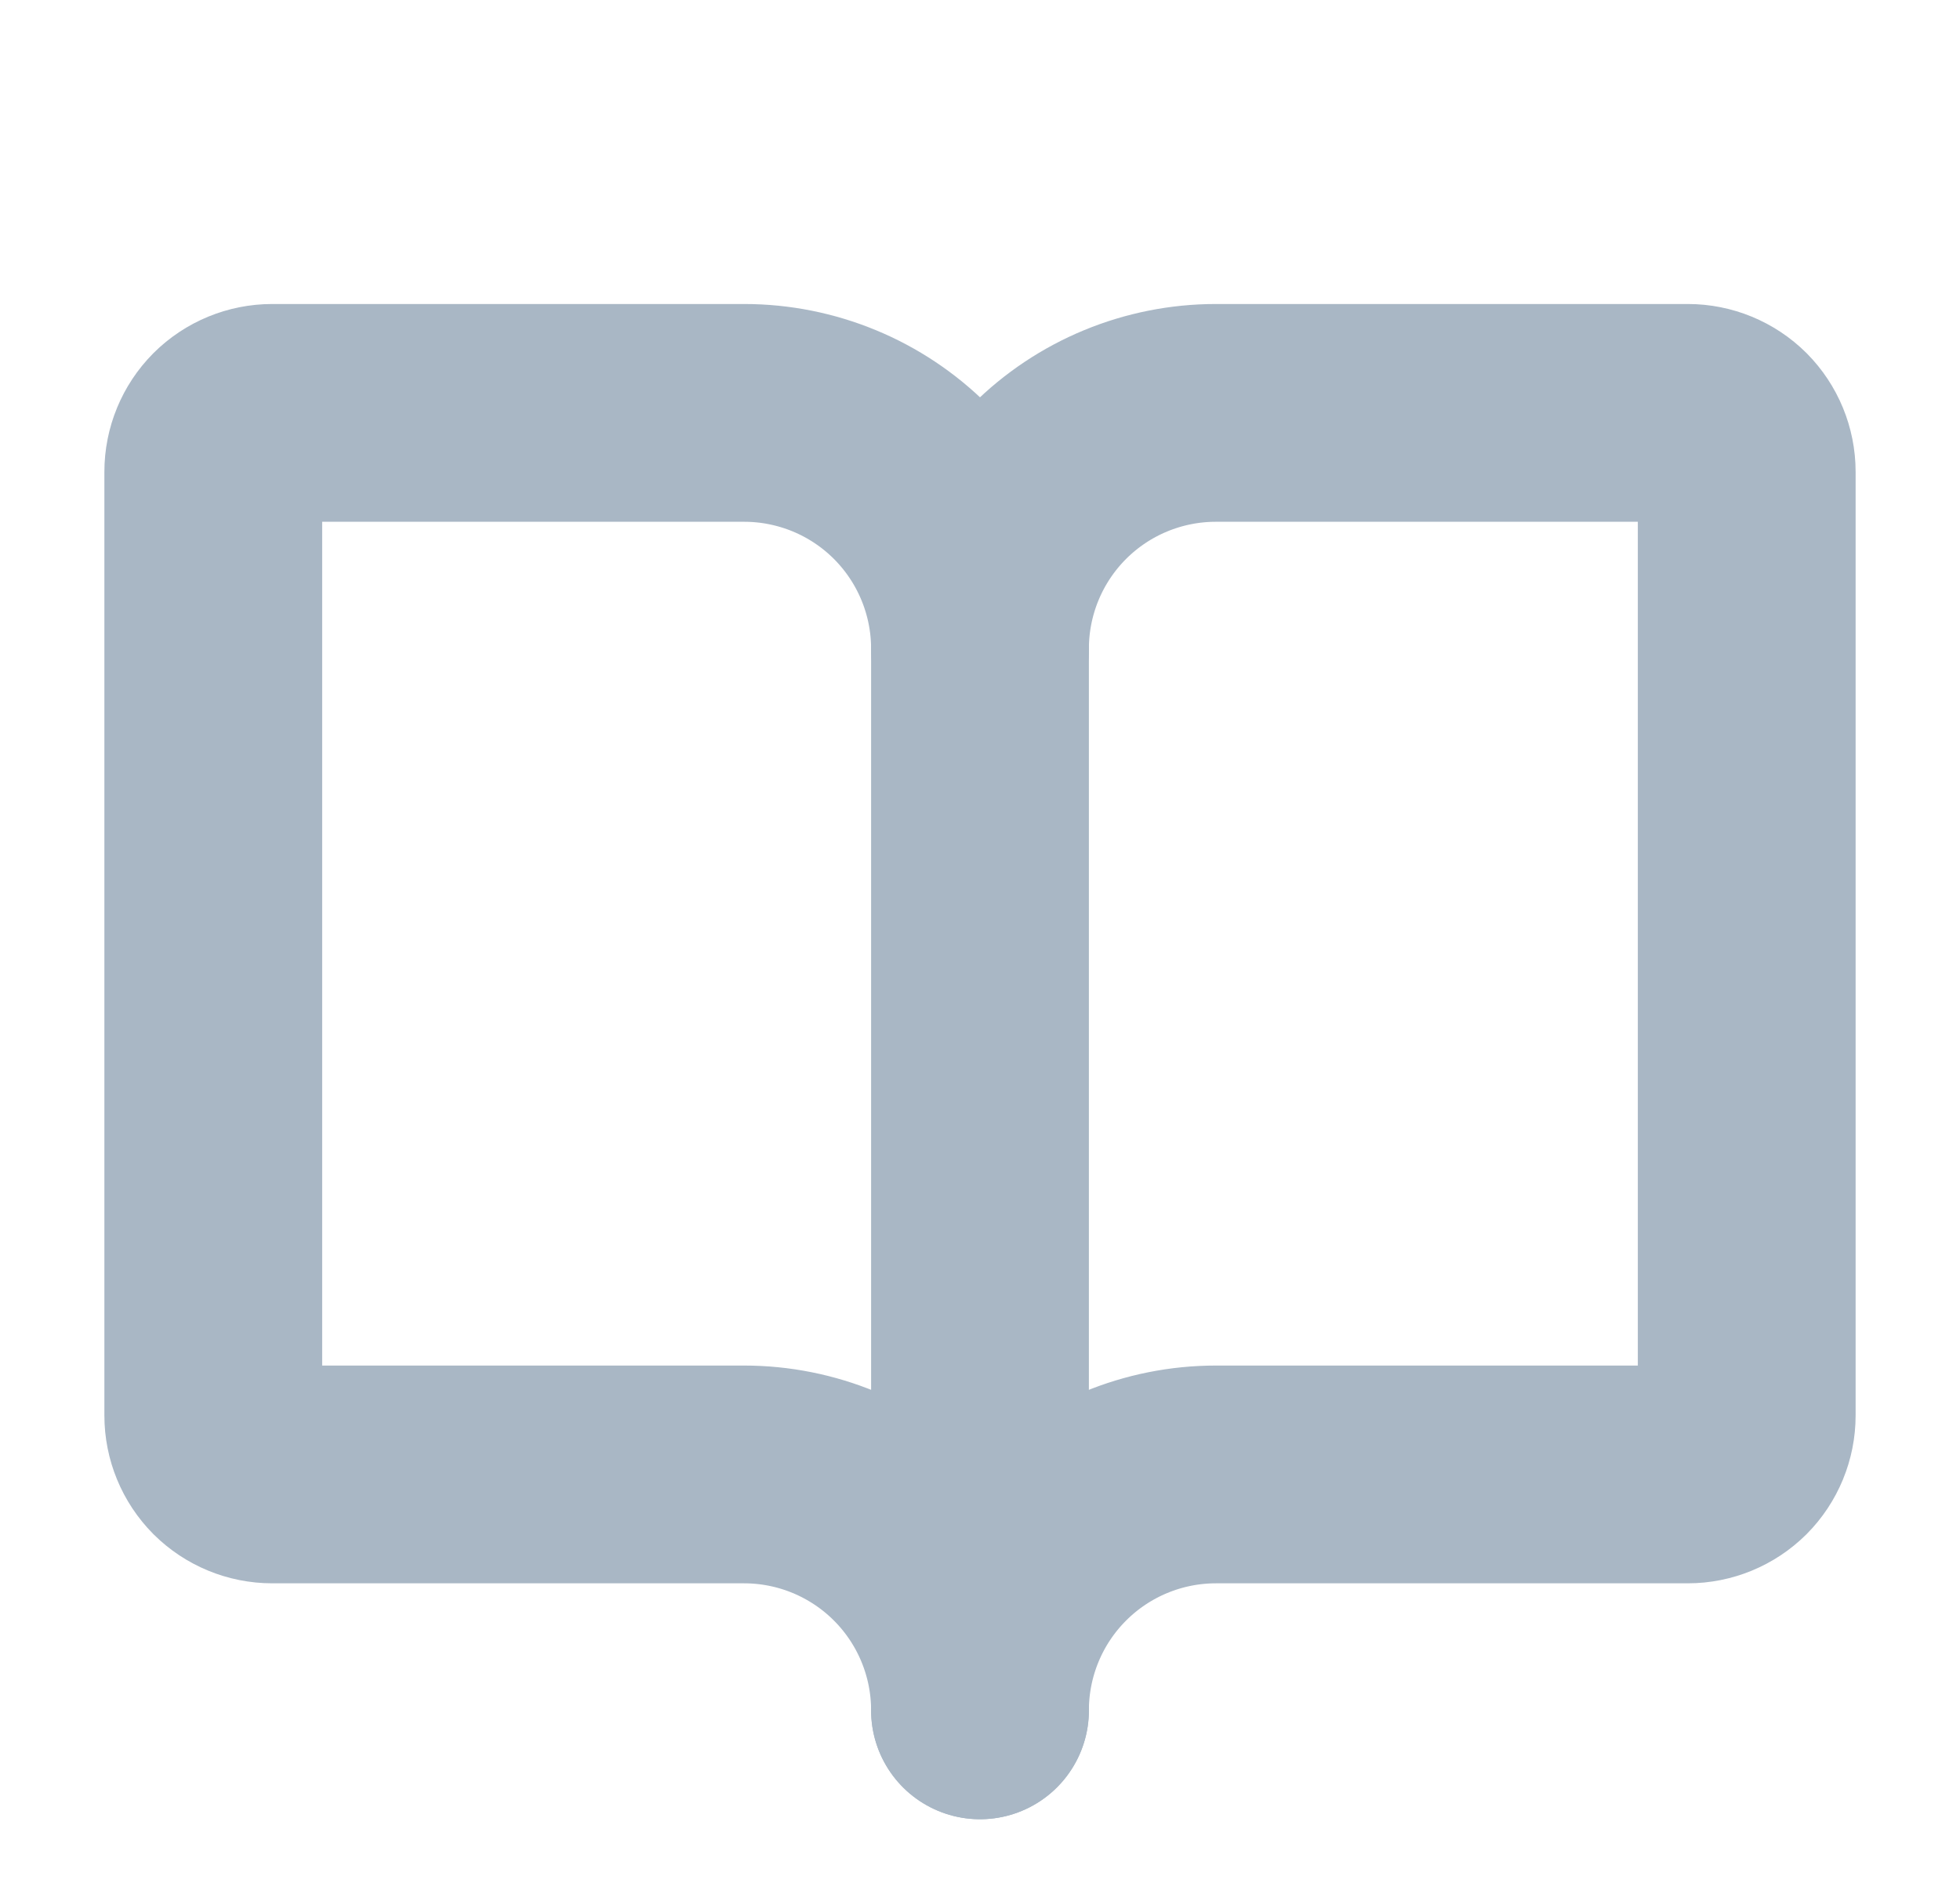 <svg width="27" height="26" viewBox="0 0 27 26" fill="none" xmlns="http://www.w3.org/2000/svg">
  <path d="M13.5 8.938C13.5 8.076 13.842 7.249 14.452 6.639C15.061 6.03 15.888 5.688 16.75 5.688H23.25C23.465 5.688 23.672 5.773 23.825 5.925C23.977 6.078 24.062 6.285 24.062 6.5V19.5C24.062 19.715 23.977 19.922 23.825 20.075C23.672 20.227 23.465 20.312 23.25 20.312H16.75C15.888 20.312 15.061 20.655 14.452 21.264C13.842 21.874 13.5 22.701 13.5 23.562" stroke="#A9B7C5" stroke-width="3" stroke-linecap="round" stroke-linejoin="round"/>
  <path d="M2.938 19.5C2.938 19.715 3.023 19.922 3.175 20.075C3.328 20.227 3.535 20.312 3.75 20.312H10.25C11.112 20.312 11.939 20.655 12.548 21.264C13.158 21.874 13.5 22.701 13.5 23.562V8.938C13.5 8.076 13.158 7.249 12.548 6.639C11.939 6.03 11.112 5.688 10.25 5.688H3.75C3.535 5.688 3.328 5.773 3.175 5.925C3.023 6.078 2.938 6.285 2.938 6.5V19.5Z" stroke="#A9B7C5" stroke-width="3" stroke-linecap="round" stroke-linejoin="round"/>
  </svg>
  